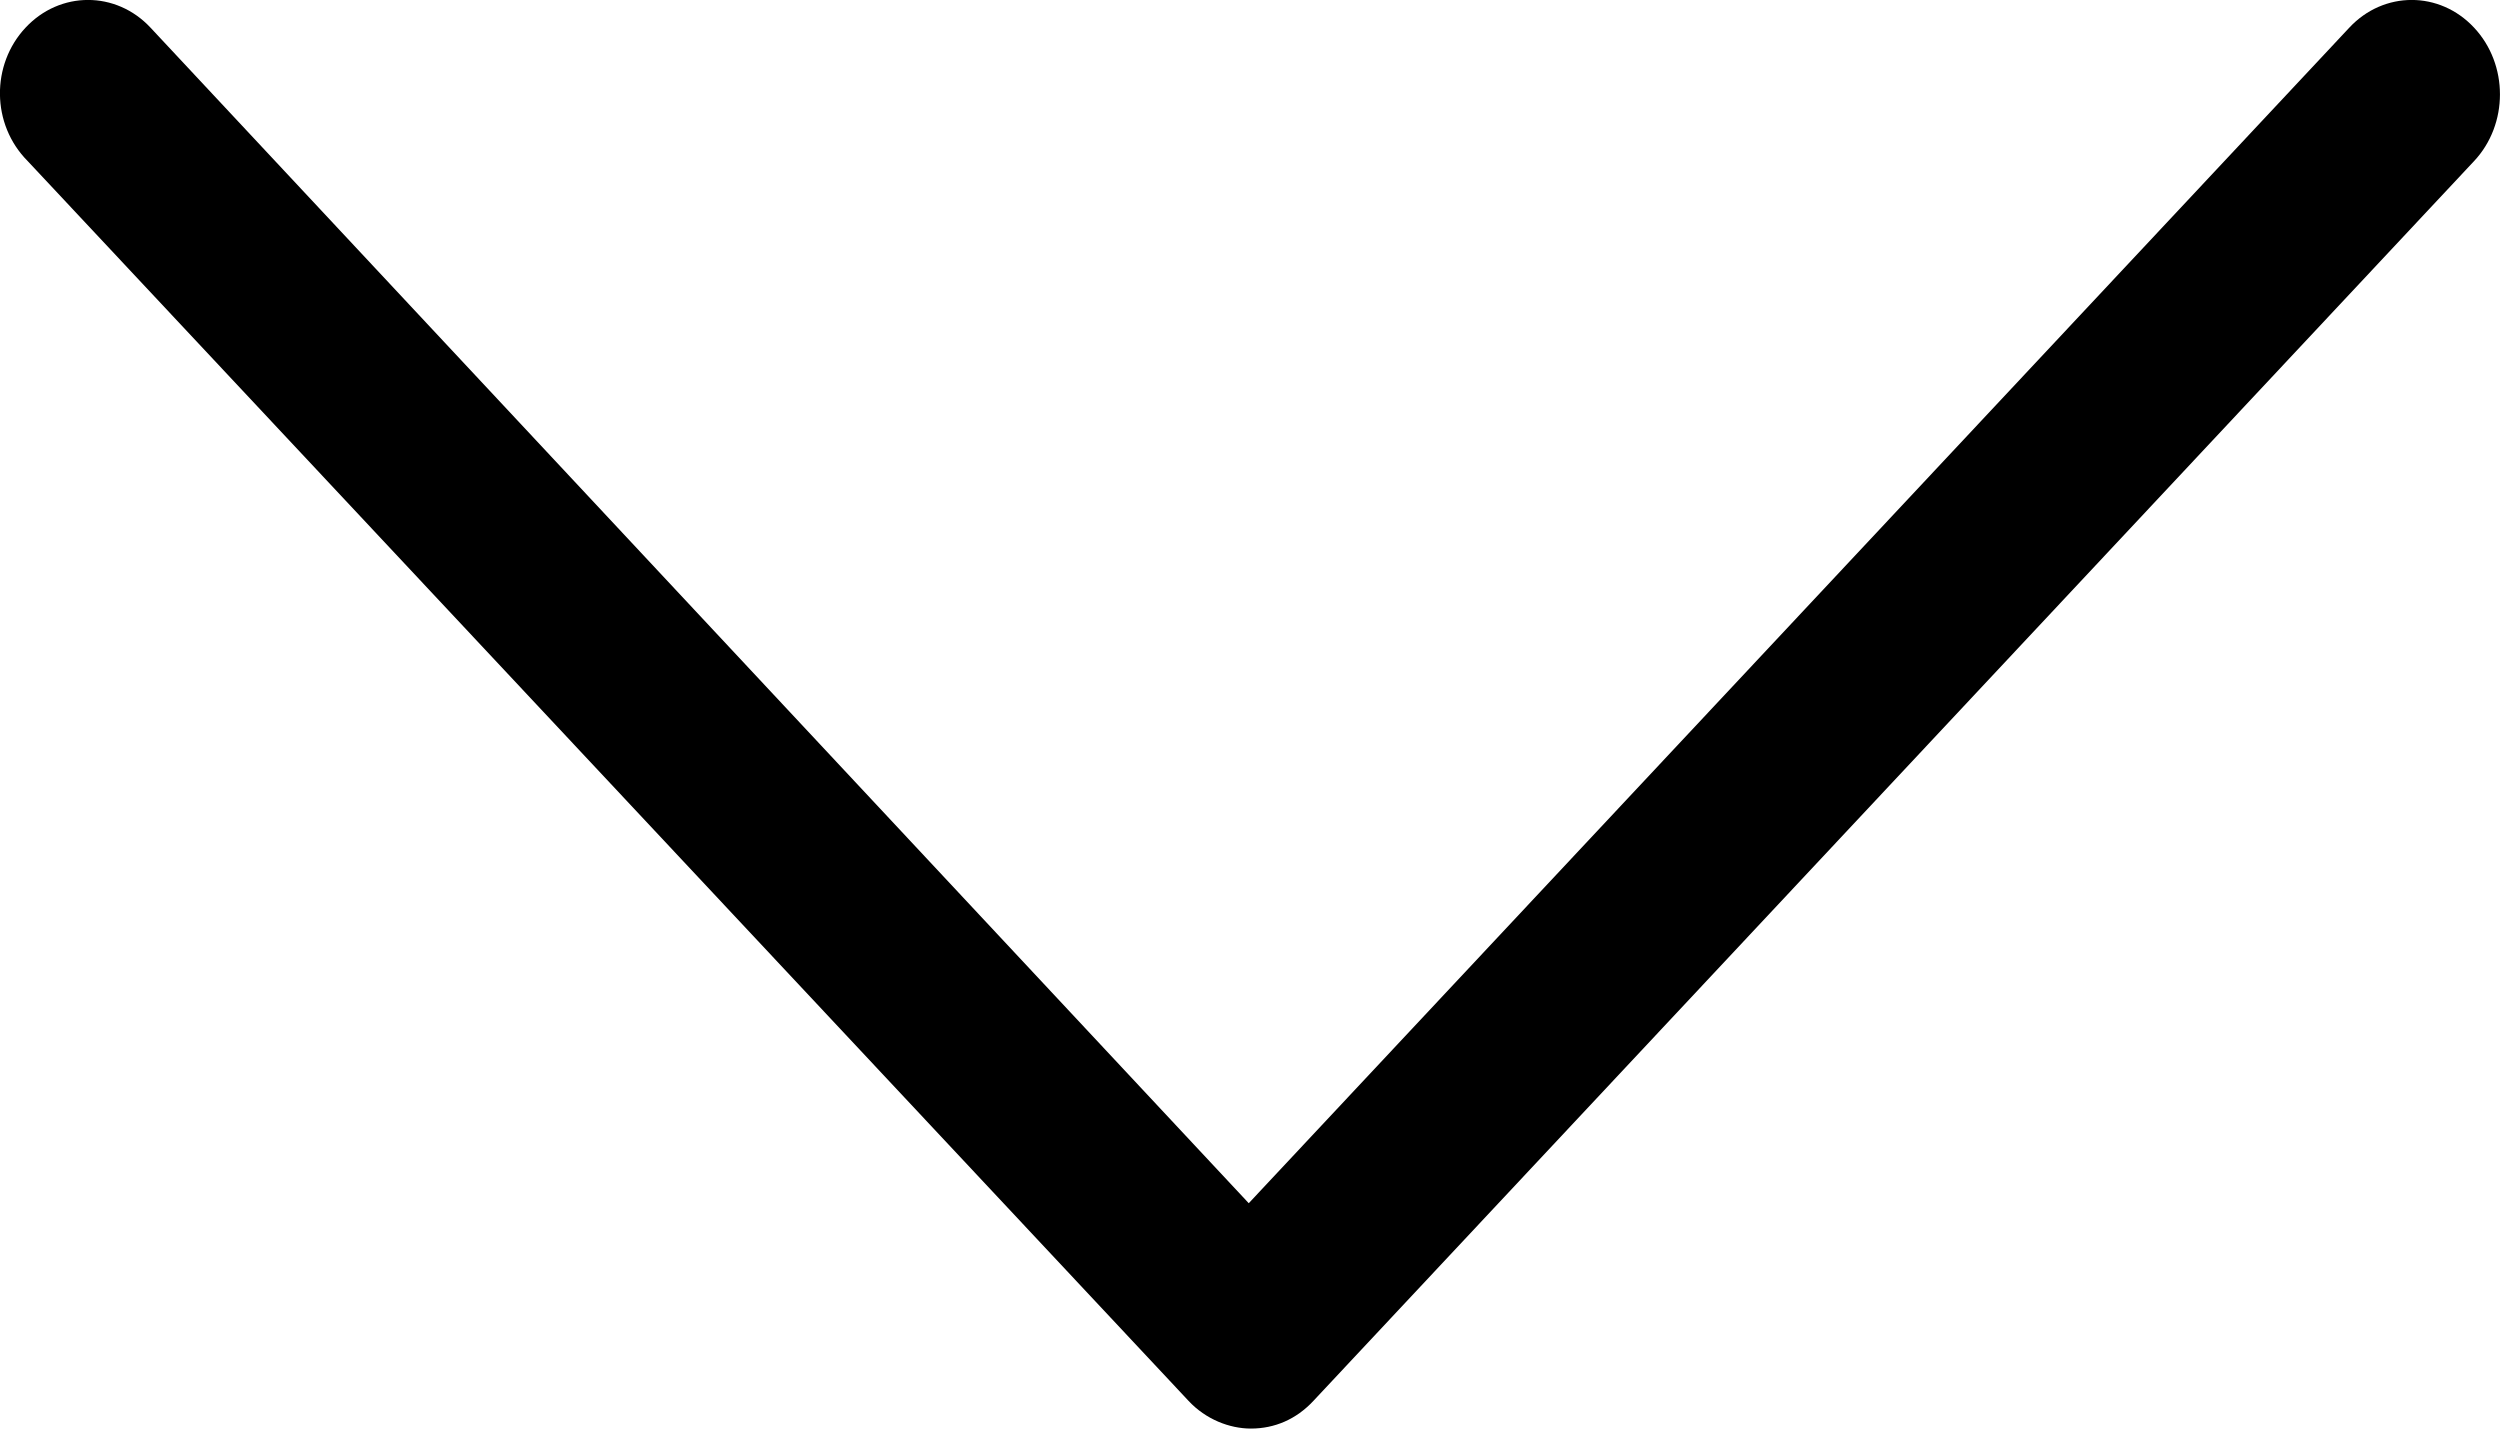 <svg width="14" height="8" viewBox="0 0 14 8" fill="none" xmlns="http://www.w3.org/2000/svg">
<path d="M0.143 0.155C0.336 -0.052 0.65 -0.052 0.843 0.155L6.993 6.738L13.156 0.155C13.349 -0.052 13.662 -0.052 13.855 0.155C14.048 0.361 14.048 0.696 13.855 0.902L7.355 7.845C7.259 7.948 7.138 8 7.005 8C6.885 8 6.752 7.948 6.656 7.845L0.155 0.902C-0.05 0.696 -0.05 0.361 0.143 0.155Z" fill="black"/>
</svg>
